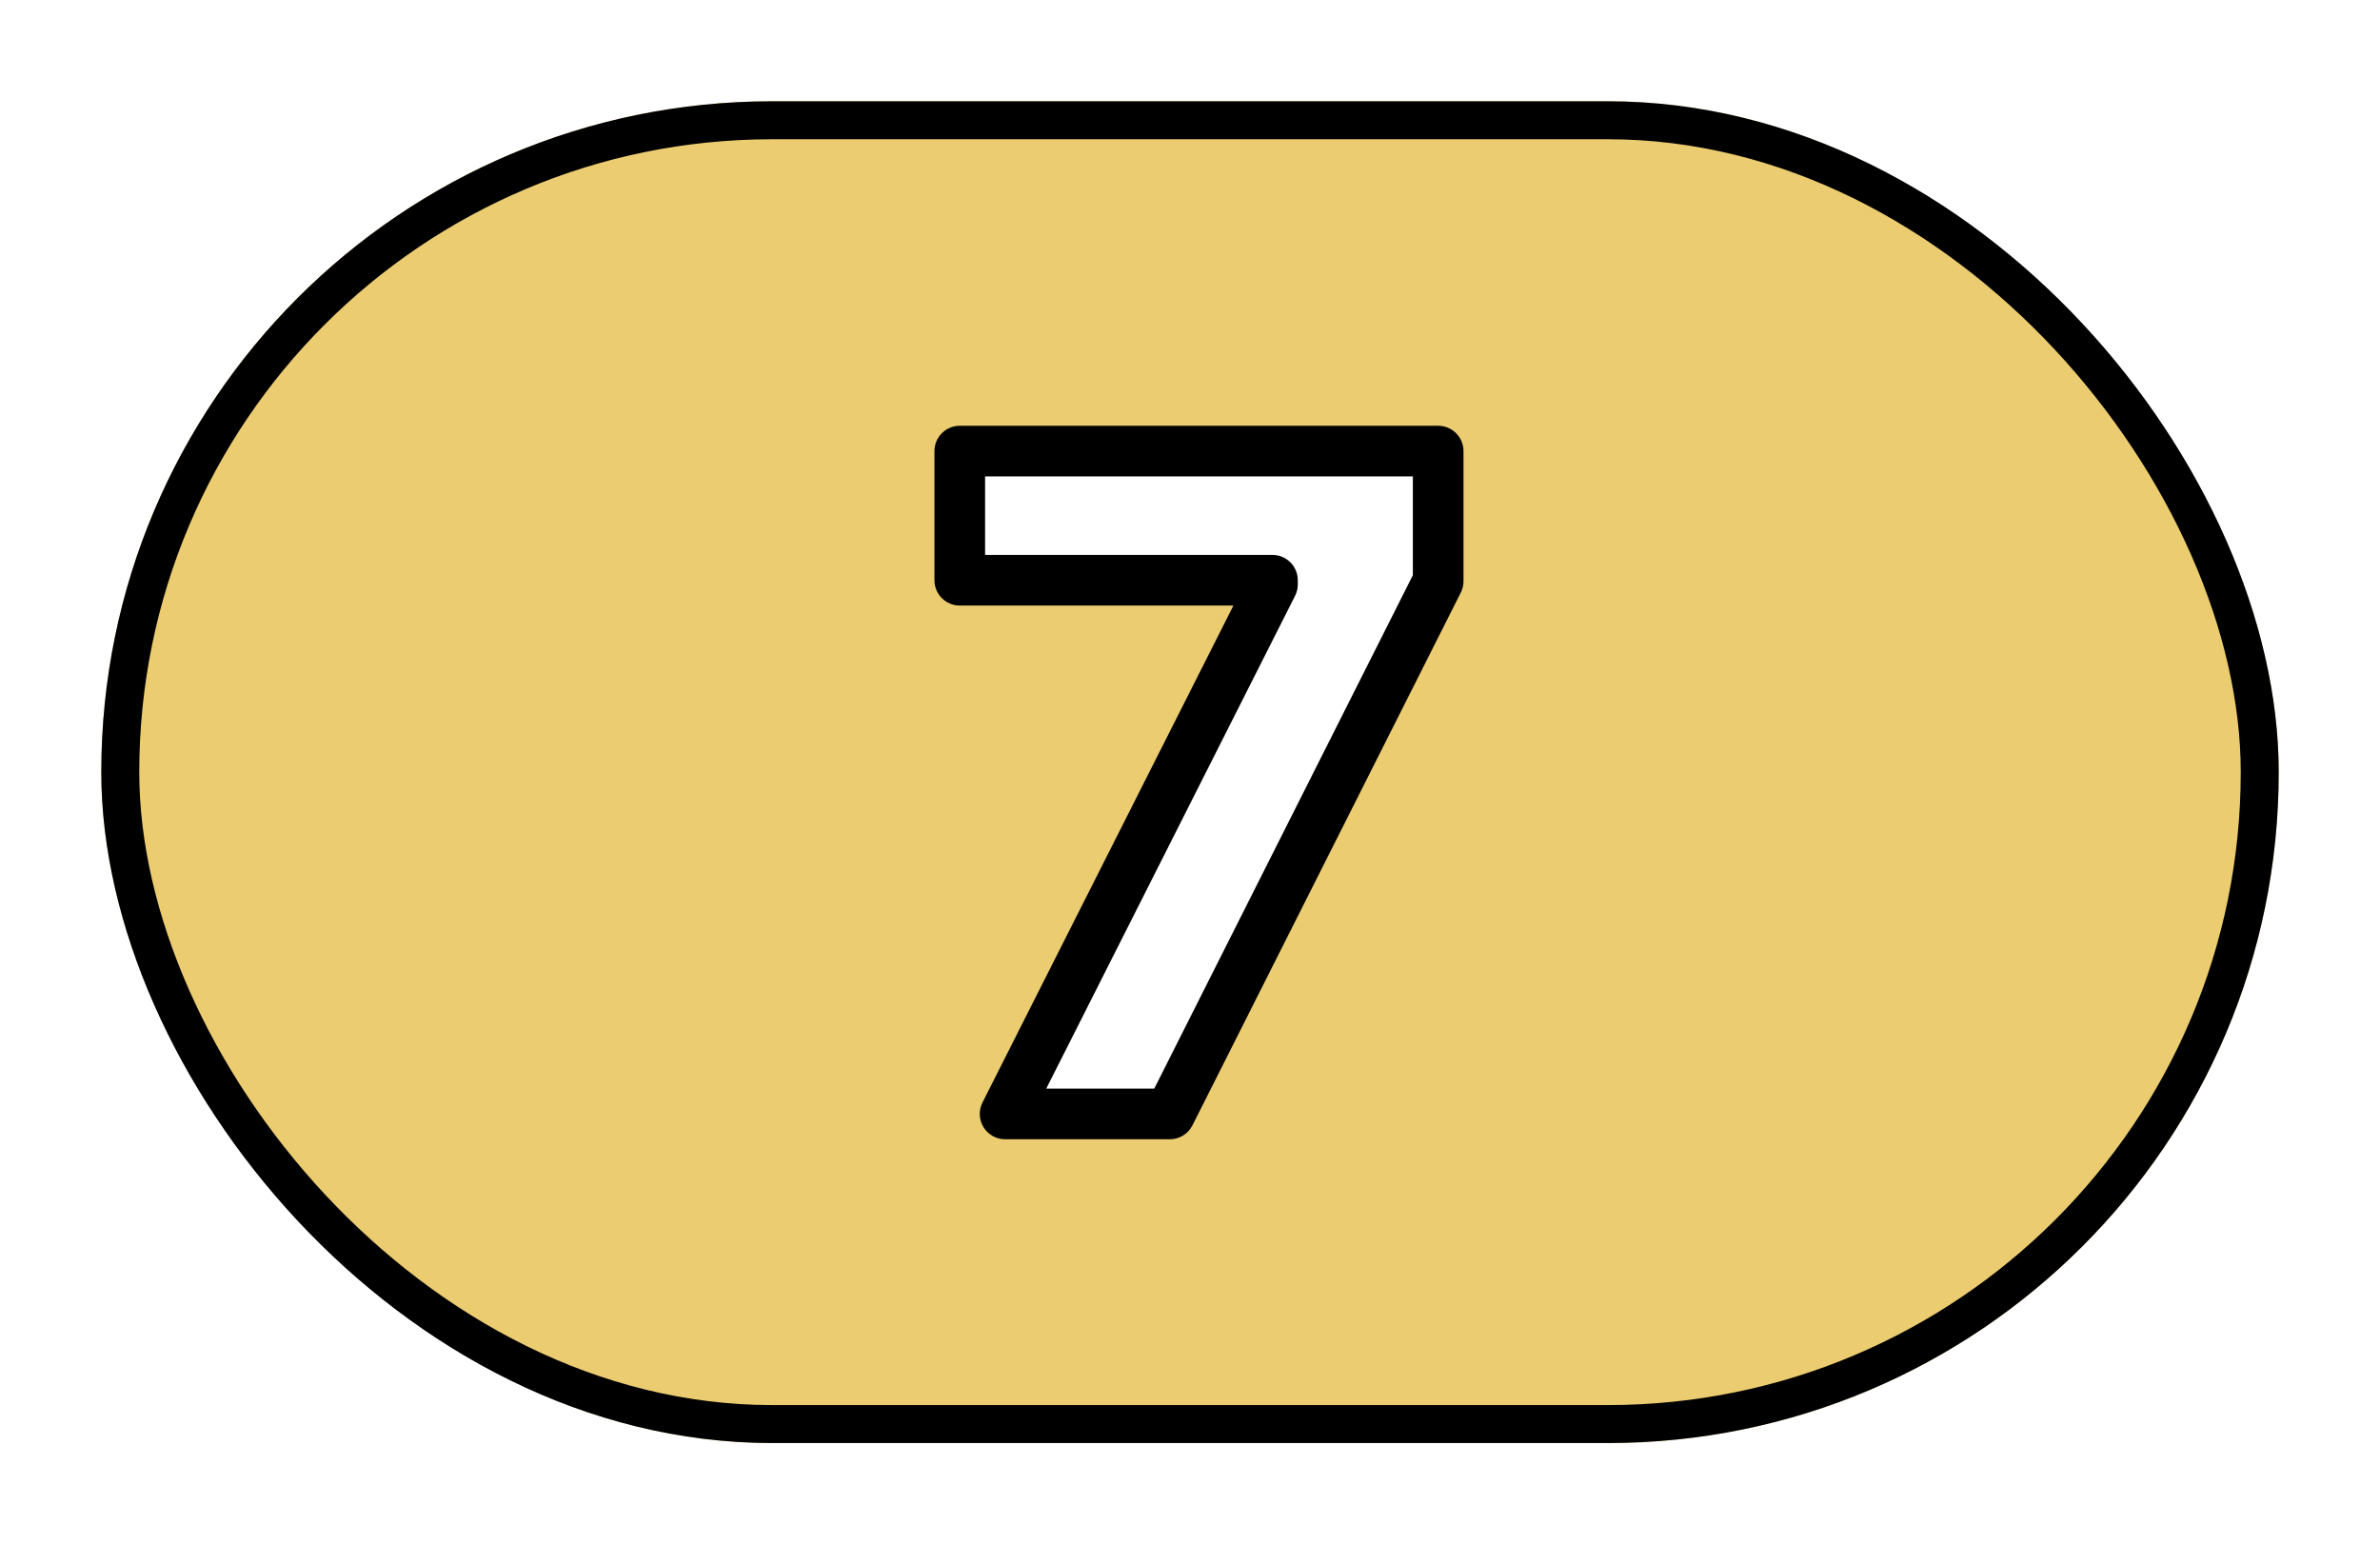 <svg width="94" height="61" viewBox="0 0 94 61" fill="none" xmlns="http://www.w3.org/2000/svg">
<g filter="url(#filter0_d_3_73)">
<rect x="4" width="86" height="53" rx="26.5" fill="#EBCC71"/>
<rect x="4.75" y="0.75" width="84.5" height="51.5" rx="25.75" stroke="black" stroke-width="1.5"/>
</g>
<g filter="url(#filter1_d_3_73)">
<path d="M39.697 40L50.257 19.085V18.919H37.907V13.818H56.802V18.957L46.204 40H39.697Z" fill="white"/>
<path d="M39.697 40L38.804 39.549C38.648 39.859 38.663 40.228 38.845 40.524C39.027 40.82 39.35 41 39.697 41V40ZM50.257 19.085L51.149 19.536C51.22 19.396 51.257 19.242 51.257 19.085H50.257ZM50.257 18.919H51.257C51.257 18.367 50.809 17.919 50.257 17.919V18.919ZM37.907 18.919H36.907C36.907 19.471 37.355 19.919 37.907 19.919V18.919ZM37.907 13.818V12.818C37.355 12.818 36.907 13.266 36.907 13.818H37.907ZM56.802 13.818H57.802C57.802 13.266 57.354 12.818 56.802 12.818V13.818ZM56.802 18.957L57.695 19.407C57.765 19.268 57.802 19.114 57.802 18.957H56.802ZM46.204 40V41C46.582 41 46.927 40.787 47.097 40.45L46.204 40ZM40.59 40.451L51.149 19.536L49.364 18.634L38.804 39.549L40.59 40.451ZM51.257 19.085V18.919H49.257V19.085H51.257ZM50.257 17.919H37.907V19.919H50.257V17.919ZM38.907 18.919V13.818H36.907V18.919H38.907ZM37.907 14.818H56.802V12.818H37.907V14.818ZM55.802 13.818V18.957H57.802V13.818H55.802ZM55.909 18.508L45.311 39.55L47.097 40.45L57.695 19.407L55.909 18.508ZM46.204 39H39.697V41H46.204V39Z" fill="black"/>
</g>
<defs>
<filter id="filter0_d_3_73" x="0" y="0" width="94" height="61" filterUnits="userSpaceOnUse" color-interpolation-filters="sRGB">
<feFlood flood-opacity="0" result="BackgroundImageFix"/>
<feColorMatrix in="SourceAlpha" type="matrix" values="0 0 0 0 0 0 0 0 0 0 0 0 0 0 0 0 0 0 127 0" result="hardAlpha"/>
<feOffset dy="4"/>
<feGaussianBlur stdDeviation="2"/>
<feComposite in2="hardAlpha" operator="out"/>
<feColorMatrix type="matrix" values="0 0 0 0 0 0 0 0 0 0 0 0 0 0 0 0 0 0 0.25 0"/>
<feBlend mode="normal" in2="BackgroundImageFix" result="effect1_dropShadow_3_73"/>
<feBlend mode="normal" in="SourceGraphic" in2="effect1_dropShadow_3_73" result="shape"/>
</filter>
<filter id="filter1_d_3_73" x="33.907" y="13.818" width="26.895" height="34.182" filterUnits="userSpaceOnUse" color-interpolation-filters="sRGB">
<feFlood flood-opacity="0" result="BackgroundImageFix"/>
<feColorMatrix in="SourceAlpha" type="matrix" values="0 0 0 0 0 0 0 0 0 0 0 0 0 0 0 0 0 0 127 0" result="hardAlpha"/>
<feOffset dy="4"/>
<feGaussianBlur stdDeviation="2"/>
<feComposite in2="hardAlpha" operator="out"/>
<feColorMatrix type="matrix" values="0 0 0 0 0 0 0 0 0 0 0 0 0 0 0 0 0 0 0.25 0"/>
<feBlend mode="normal" in2="BackgroundImageFix" result="effect1_dropShadow_3_73"/>
<feBlend mode="normal" in="SourceGraphic" in2="effect1_dropShadow_3_73" result="shape"/>
</filter>
</defs>
</svg>
